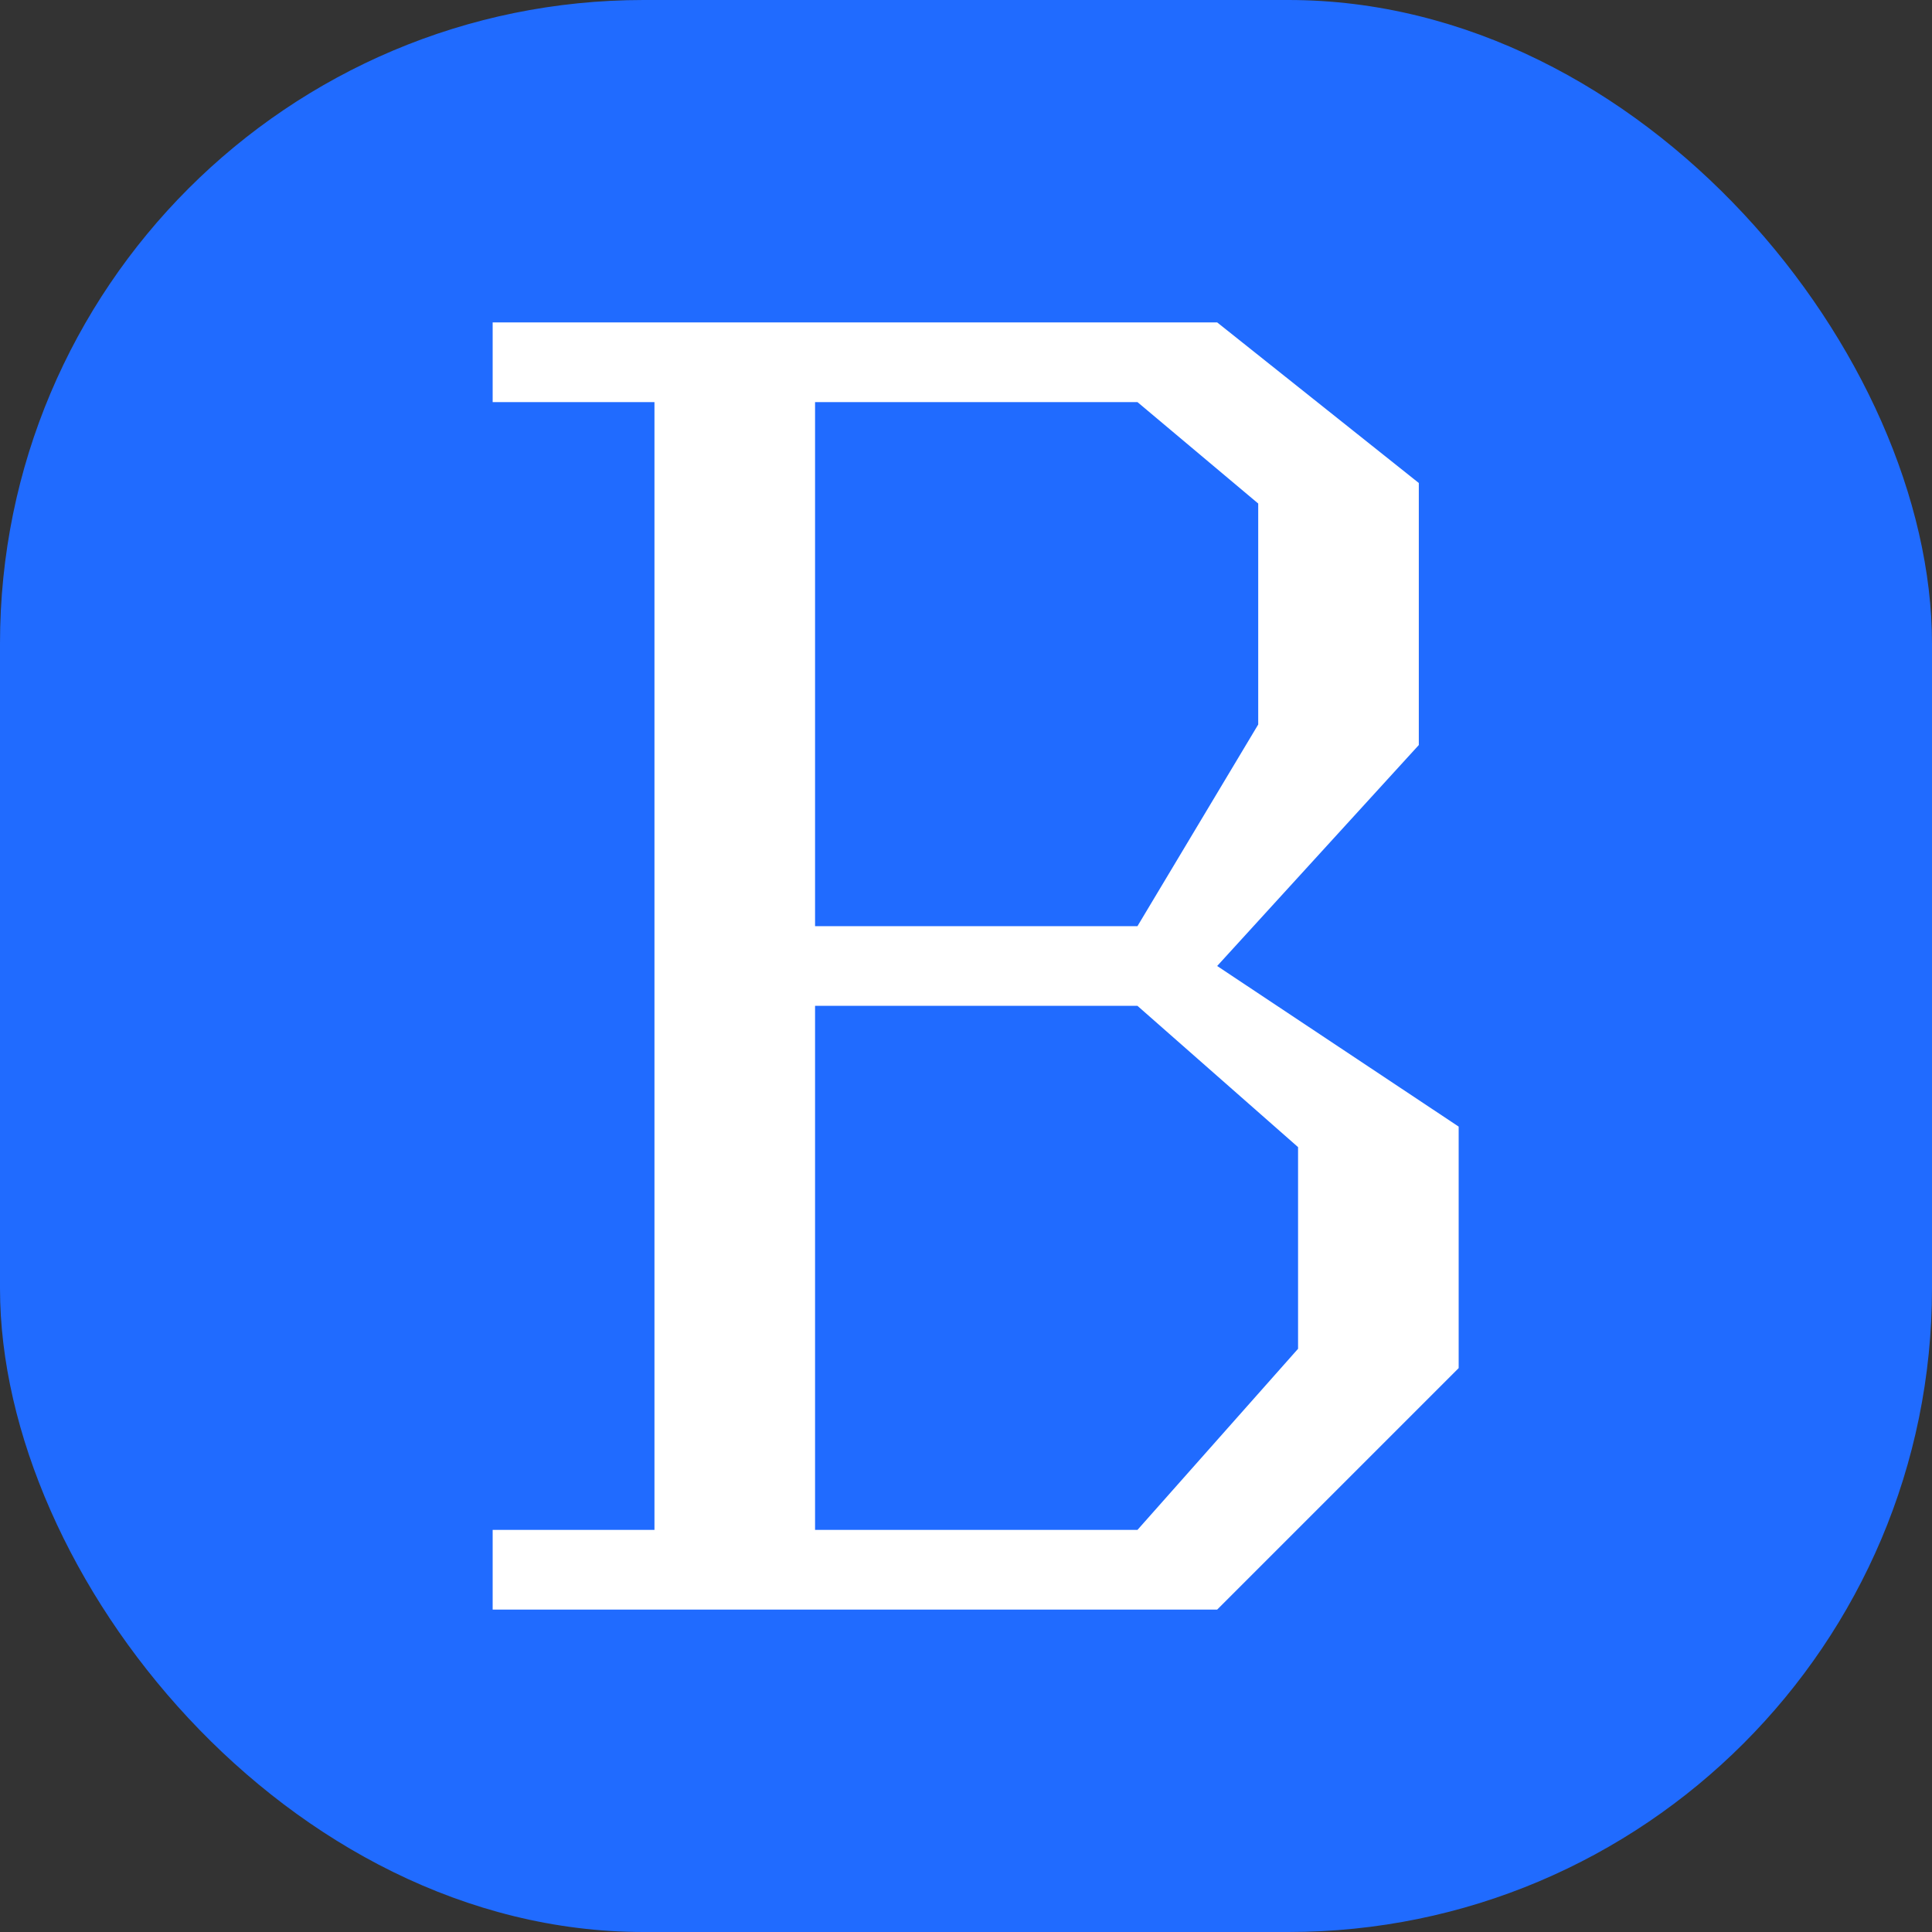 <svg xmlns="http://www.w3.org/2000/svg" fill="none" viewBox="0 0 16 16">
  <rect x="0" y="0" width="16" height="16" fill="#333333" stroke="none"/>
  <rect width="16" height="16" fill="#206BFF" rx="5.33"/>
  <path fill="#FFFFFF" d="m10.08 8 1.67-1.83V4l-1.67-1.33h-6v.66h1.34v9.34H4.08v.66h6l2-2v-2l-2-1.33ZM6.75 3.33h2.67l1 .84V6l-1 1.67H6.75V3.33Zm4 7.84-1.33 1.5H6.75V8.33h2.67l1.33 1.17v1.67Z"/>
</svg>